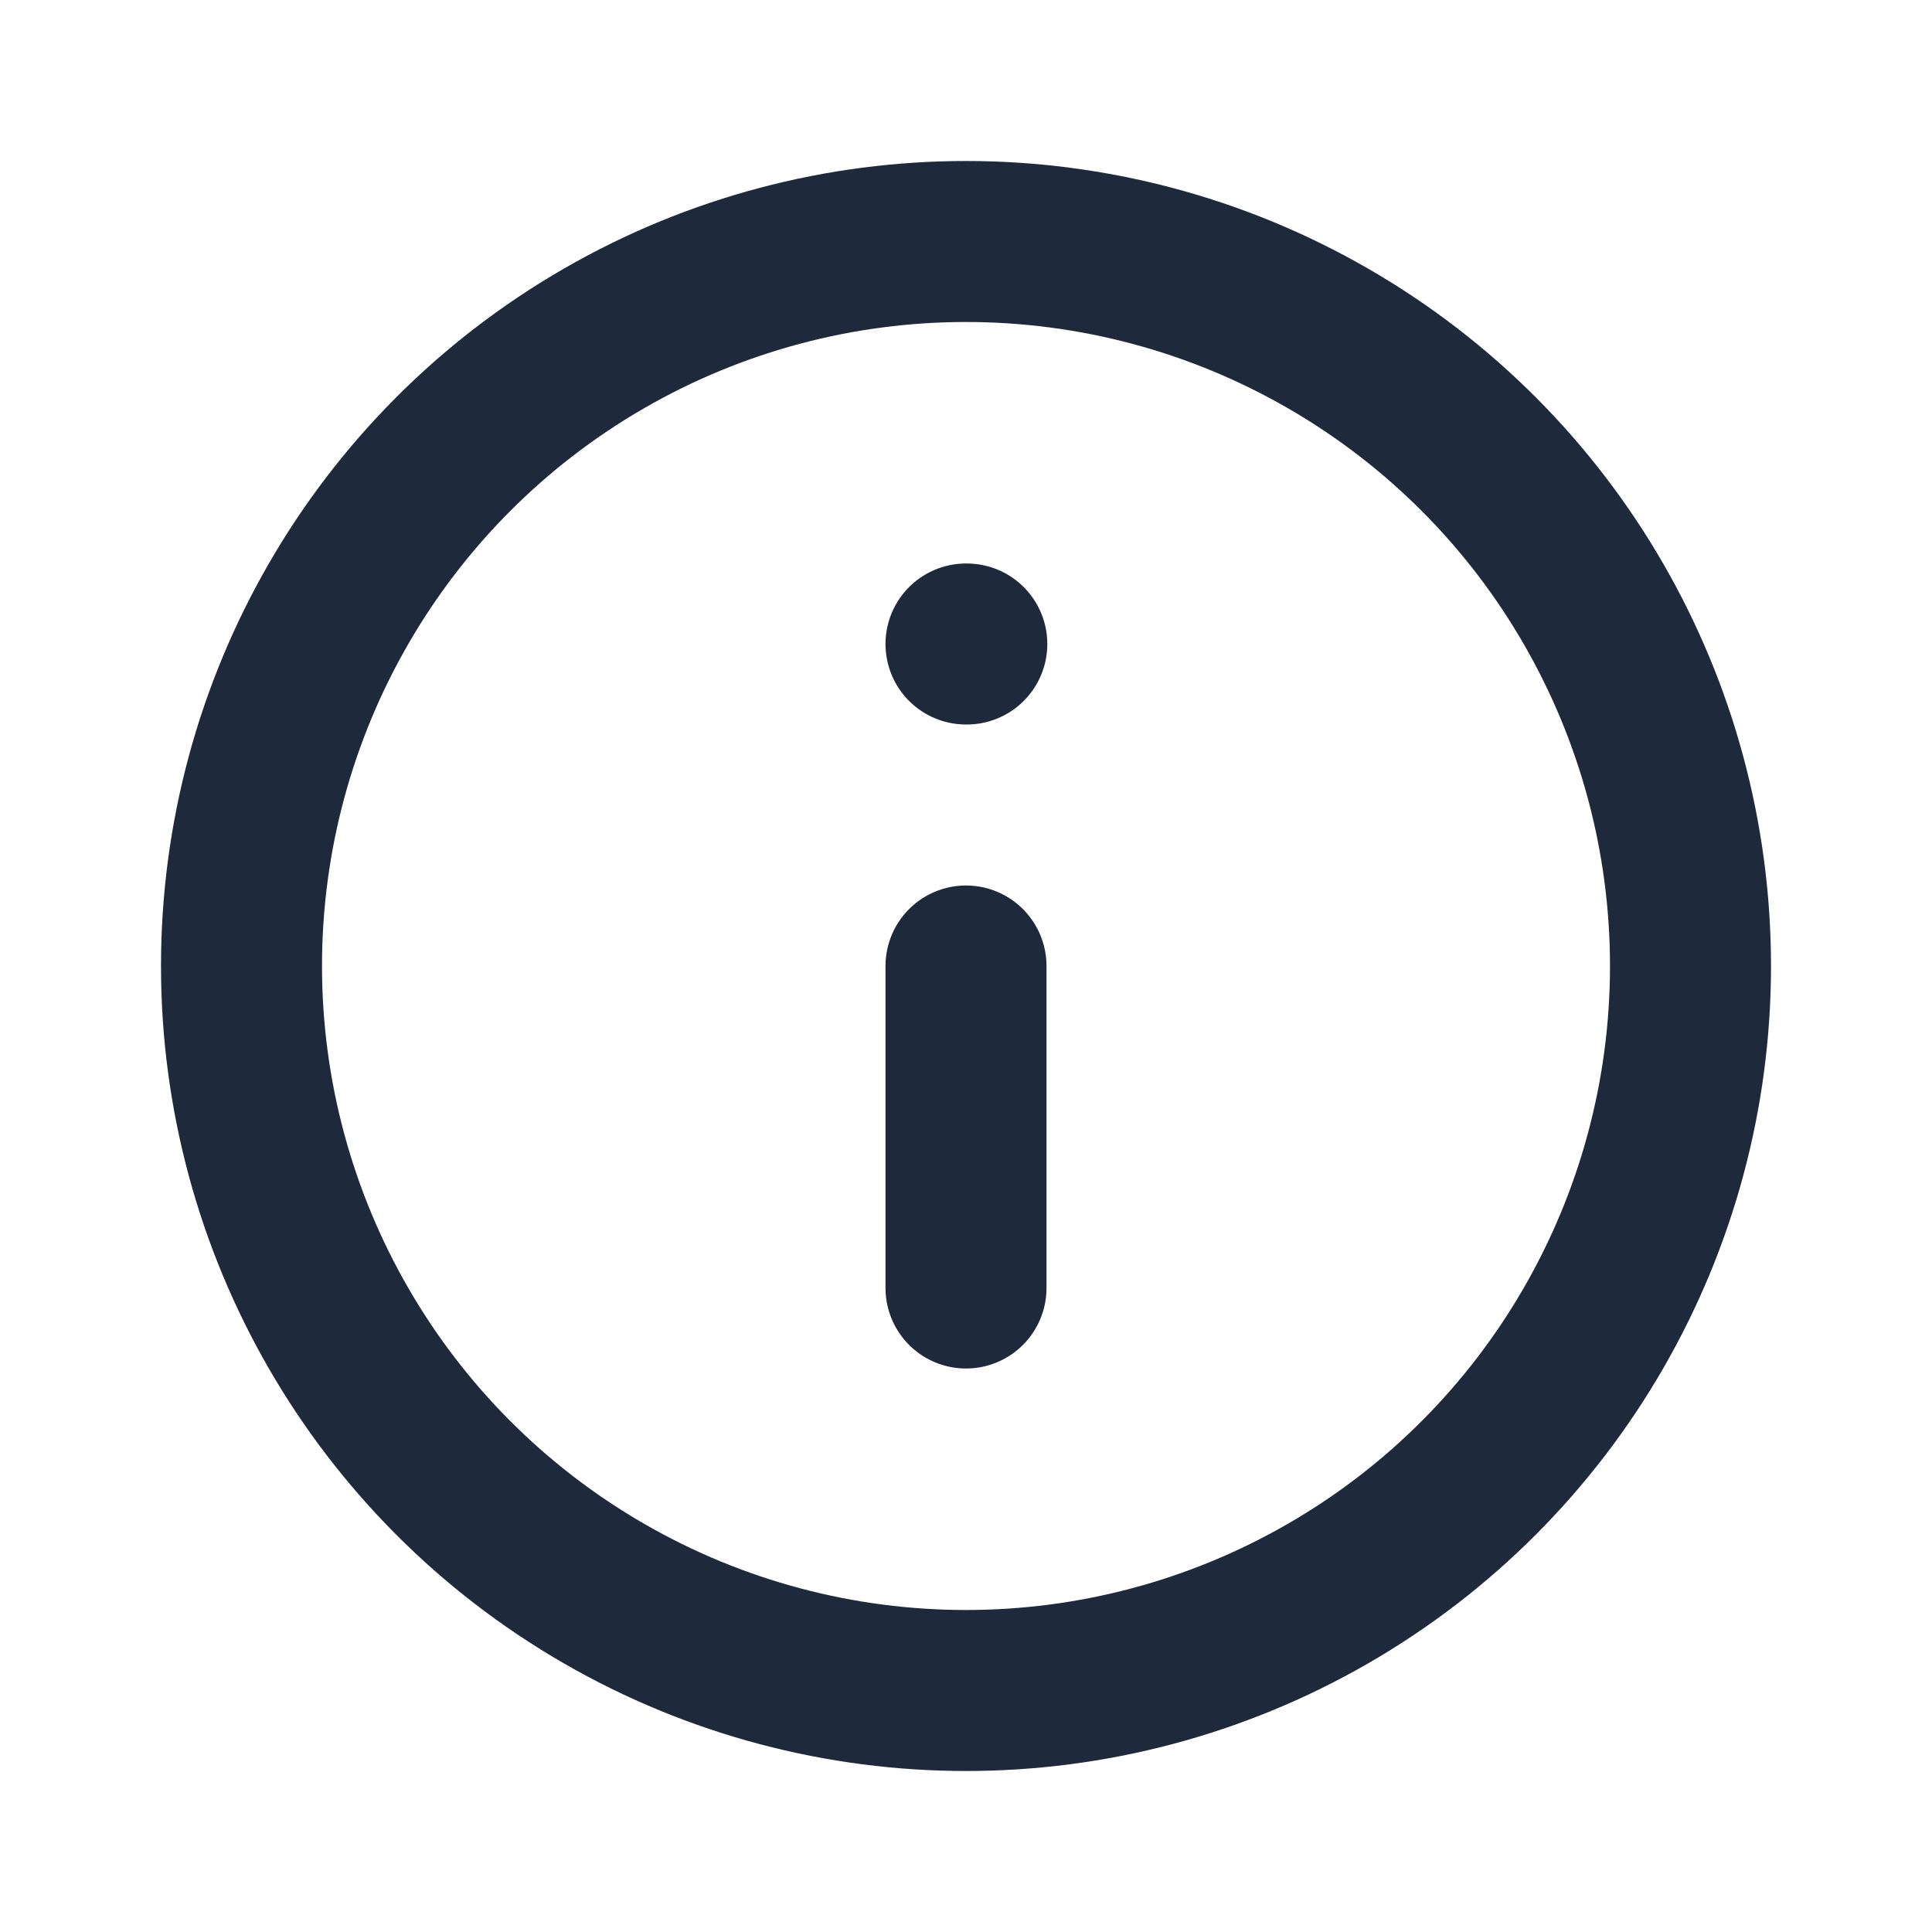 <svg width="24" height="24" viewBox="0 0 24 24" fill="none" xmlns="http://www.w3.org/2000/svg">
<circle cx="12" cy="12" r="9" stroke="#1E293B" stroke-width="2" stroke-linecap="round" stroke-linejoin="round"/>
<path d="M12 12V16" stroke="#1E293B" stroke-width="2" stroke-linecap="round" stroke-linejoin="round"/>
<path d="M12 8H12.01" stroke="#1E293B" stroke-width="2" stroke-linecap="round" stroke-linejoin="round"/>
</svg>

